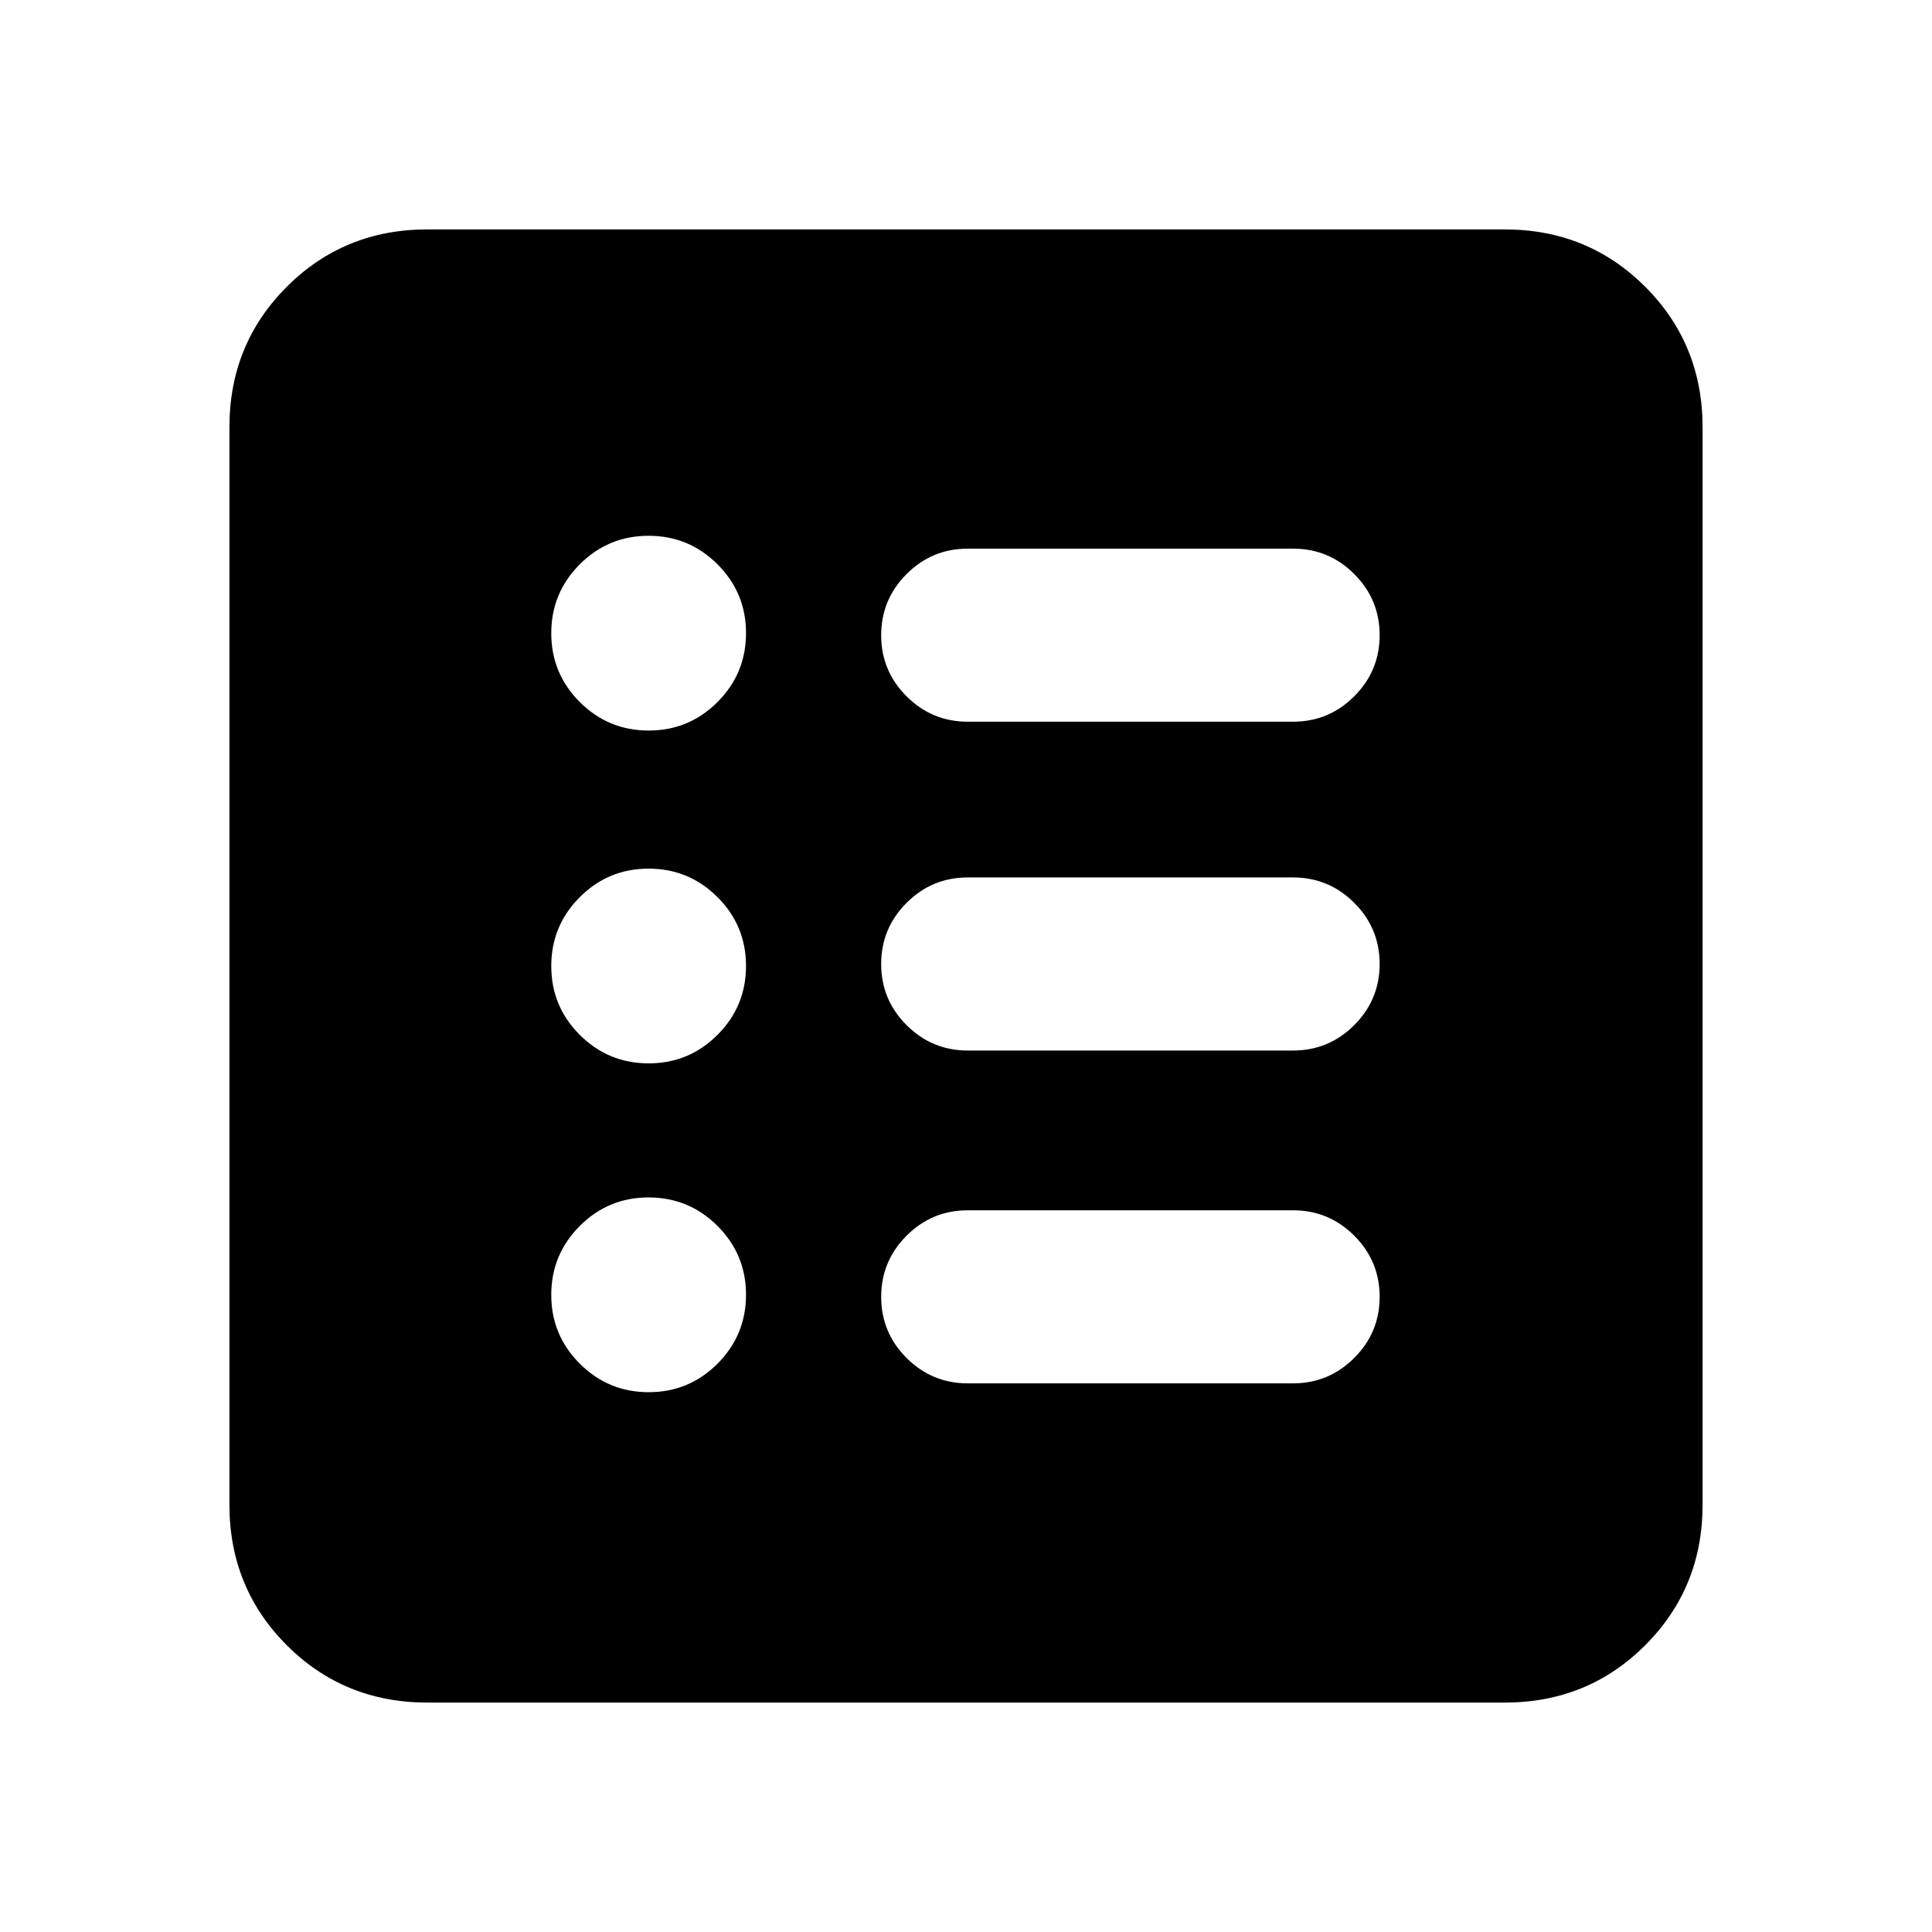 <svg xmlns="http://www.w3.org/2000/svg" height="24" viewBox="0 -960 960 960" width="24"><path d="M322.33-268.23q20.05 0 34.21-14.18 14.15-14.18 14.15-34.23 0-20.05-14.18-34.21Q342.33-365 322.28-365q-20.05 0-34.2 14.18-14.16 14.18-14.16 34.23 0 20.05 14.18 34.2 14.19 14.16 34.23 14.16Zm0-163.39q20.05 0 34.21-14.18 14.15-14.18 14.15-34.23 0-20.05-14.18-34.2-14.18-14.15-34.23-14.15-20.05 0-34.2 14.18-14.16 14.18-14.16 34.23 0 20.05 14.18 34.2 14.19 14.15 34.23 14.15Zm0-165.38q20.05 0 34.21-14.18 14.15-14.18 14.15-34.23 0-20.05-14.18-34.2-14.18-14.16-34.23-14.16-20.05 0-34.2 14.18-14.16 14.18-14.16 34.23 0 20.05 14.18 34.21Q302.29-597 322.33-597Zm158.52 324.38h161.69q17.75 0 30.37-12.63 12.63-12.62 12.63-30.38 0-17.75-12.63-30.37-12.62-12.61-30.37-12.61H480.85q-17.75 0-30.38 12.62-12.62 12.63-12.62 30.39 0 17.75 12.62 30.37 12.63 12.61 30.38 12.61Zm0-165.38h161.69q17.75 0 30.37-12.63 12.63-12.63 12.63-30.38 0-17.76-12.63-30.37Q660.29-524 642.54-524H480.85q-17.75 0-30.38 12.63-12.62 12.63-12.62 30.38 0 17.76 12.62 30.37Q463.1-438 480.85-438Zm0-163.39h161.69q17.75 0 30.37-12.62 12.63-12.63 12.63-30.39 0-17.75-12.63-30.37-12.62-12.61-30.37-12.61H480.85q-17.75 0-30.38 12.63-12.62 12.62-12.62 30.38 0 17.75 12.62 30.37 12.63 12.61 30.38 12.61ZM212.31-114q-41.31 0-69.81-28.5T114-212.31v-535.38q0-41.31 28.5-69.81t69.81-28.5h535.38q41.31 0 69.81 28.5t28.5 69.81v535.38q0 41.31-28.5 69.81T747.69-114H212.31Z"/></svg>